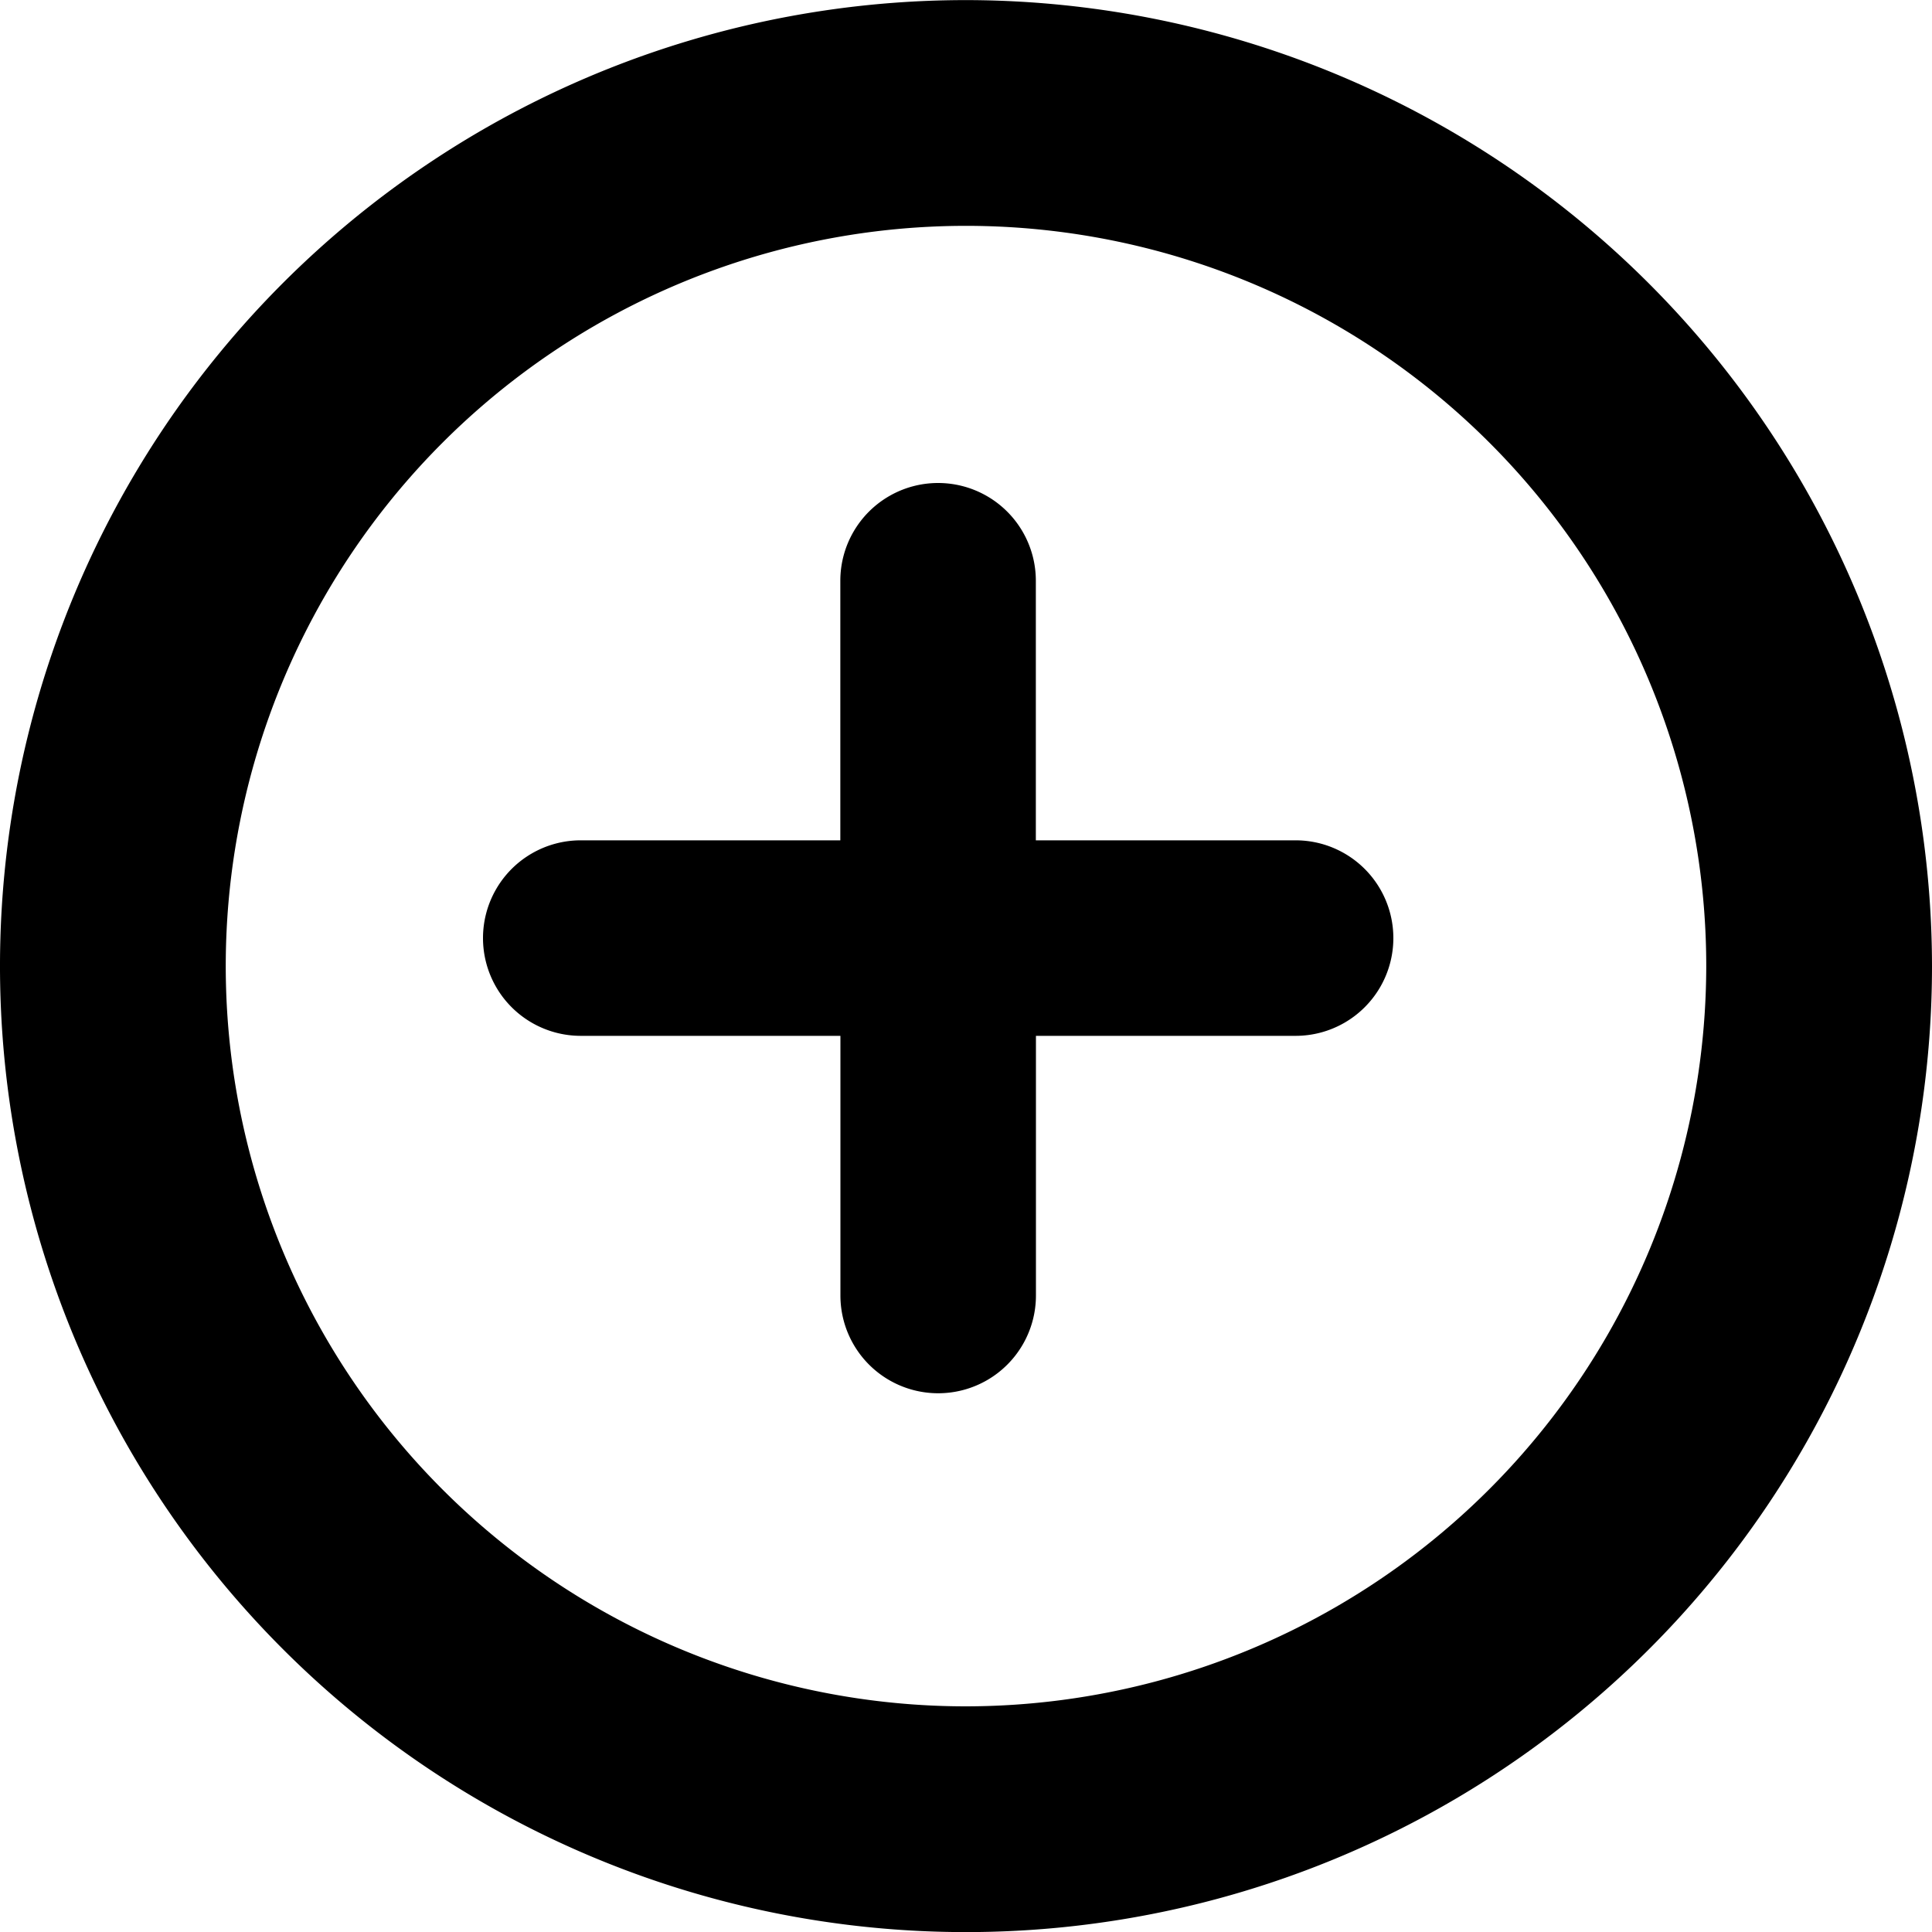 <svg xmlns="http://www.w3.org/2000/svg" width="10" height="10" viewBox="0 0 20 20">
  <g id="Group_38115" data-name="Group 38115" transform="translate(-1293 -893)">
    <path id="Path_16490" data-name="Path 16490" d="M10,.313a10,10,0,1,0,10,10A10.011,10.011,0,0,0,10,.313Zm0,17.663a7.663,7.663,0,1,1,7.663-7.663A7.671,7.671,0,0,1,10,17.976Z" transform="translate(1293 892.688)"/>
    <path id="Path_16491" data-name="Path 16491" d="M42.319,37.92H39.631V35.233a1.012,1.012,0,0,0-2.024,0V37.92H34.92a1.012,1.012,0,1,0,0,2.024h2.688v2.688a1.012,1.012,0,1,0,2.024,0V39.944h2.688a1.012,1.012,0,0,0,0-2.024Z" transform="translate(1264.092 863.779)"/>
  </g>
</svg>
